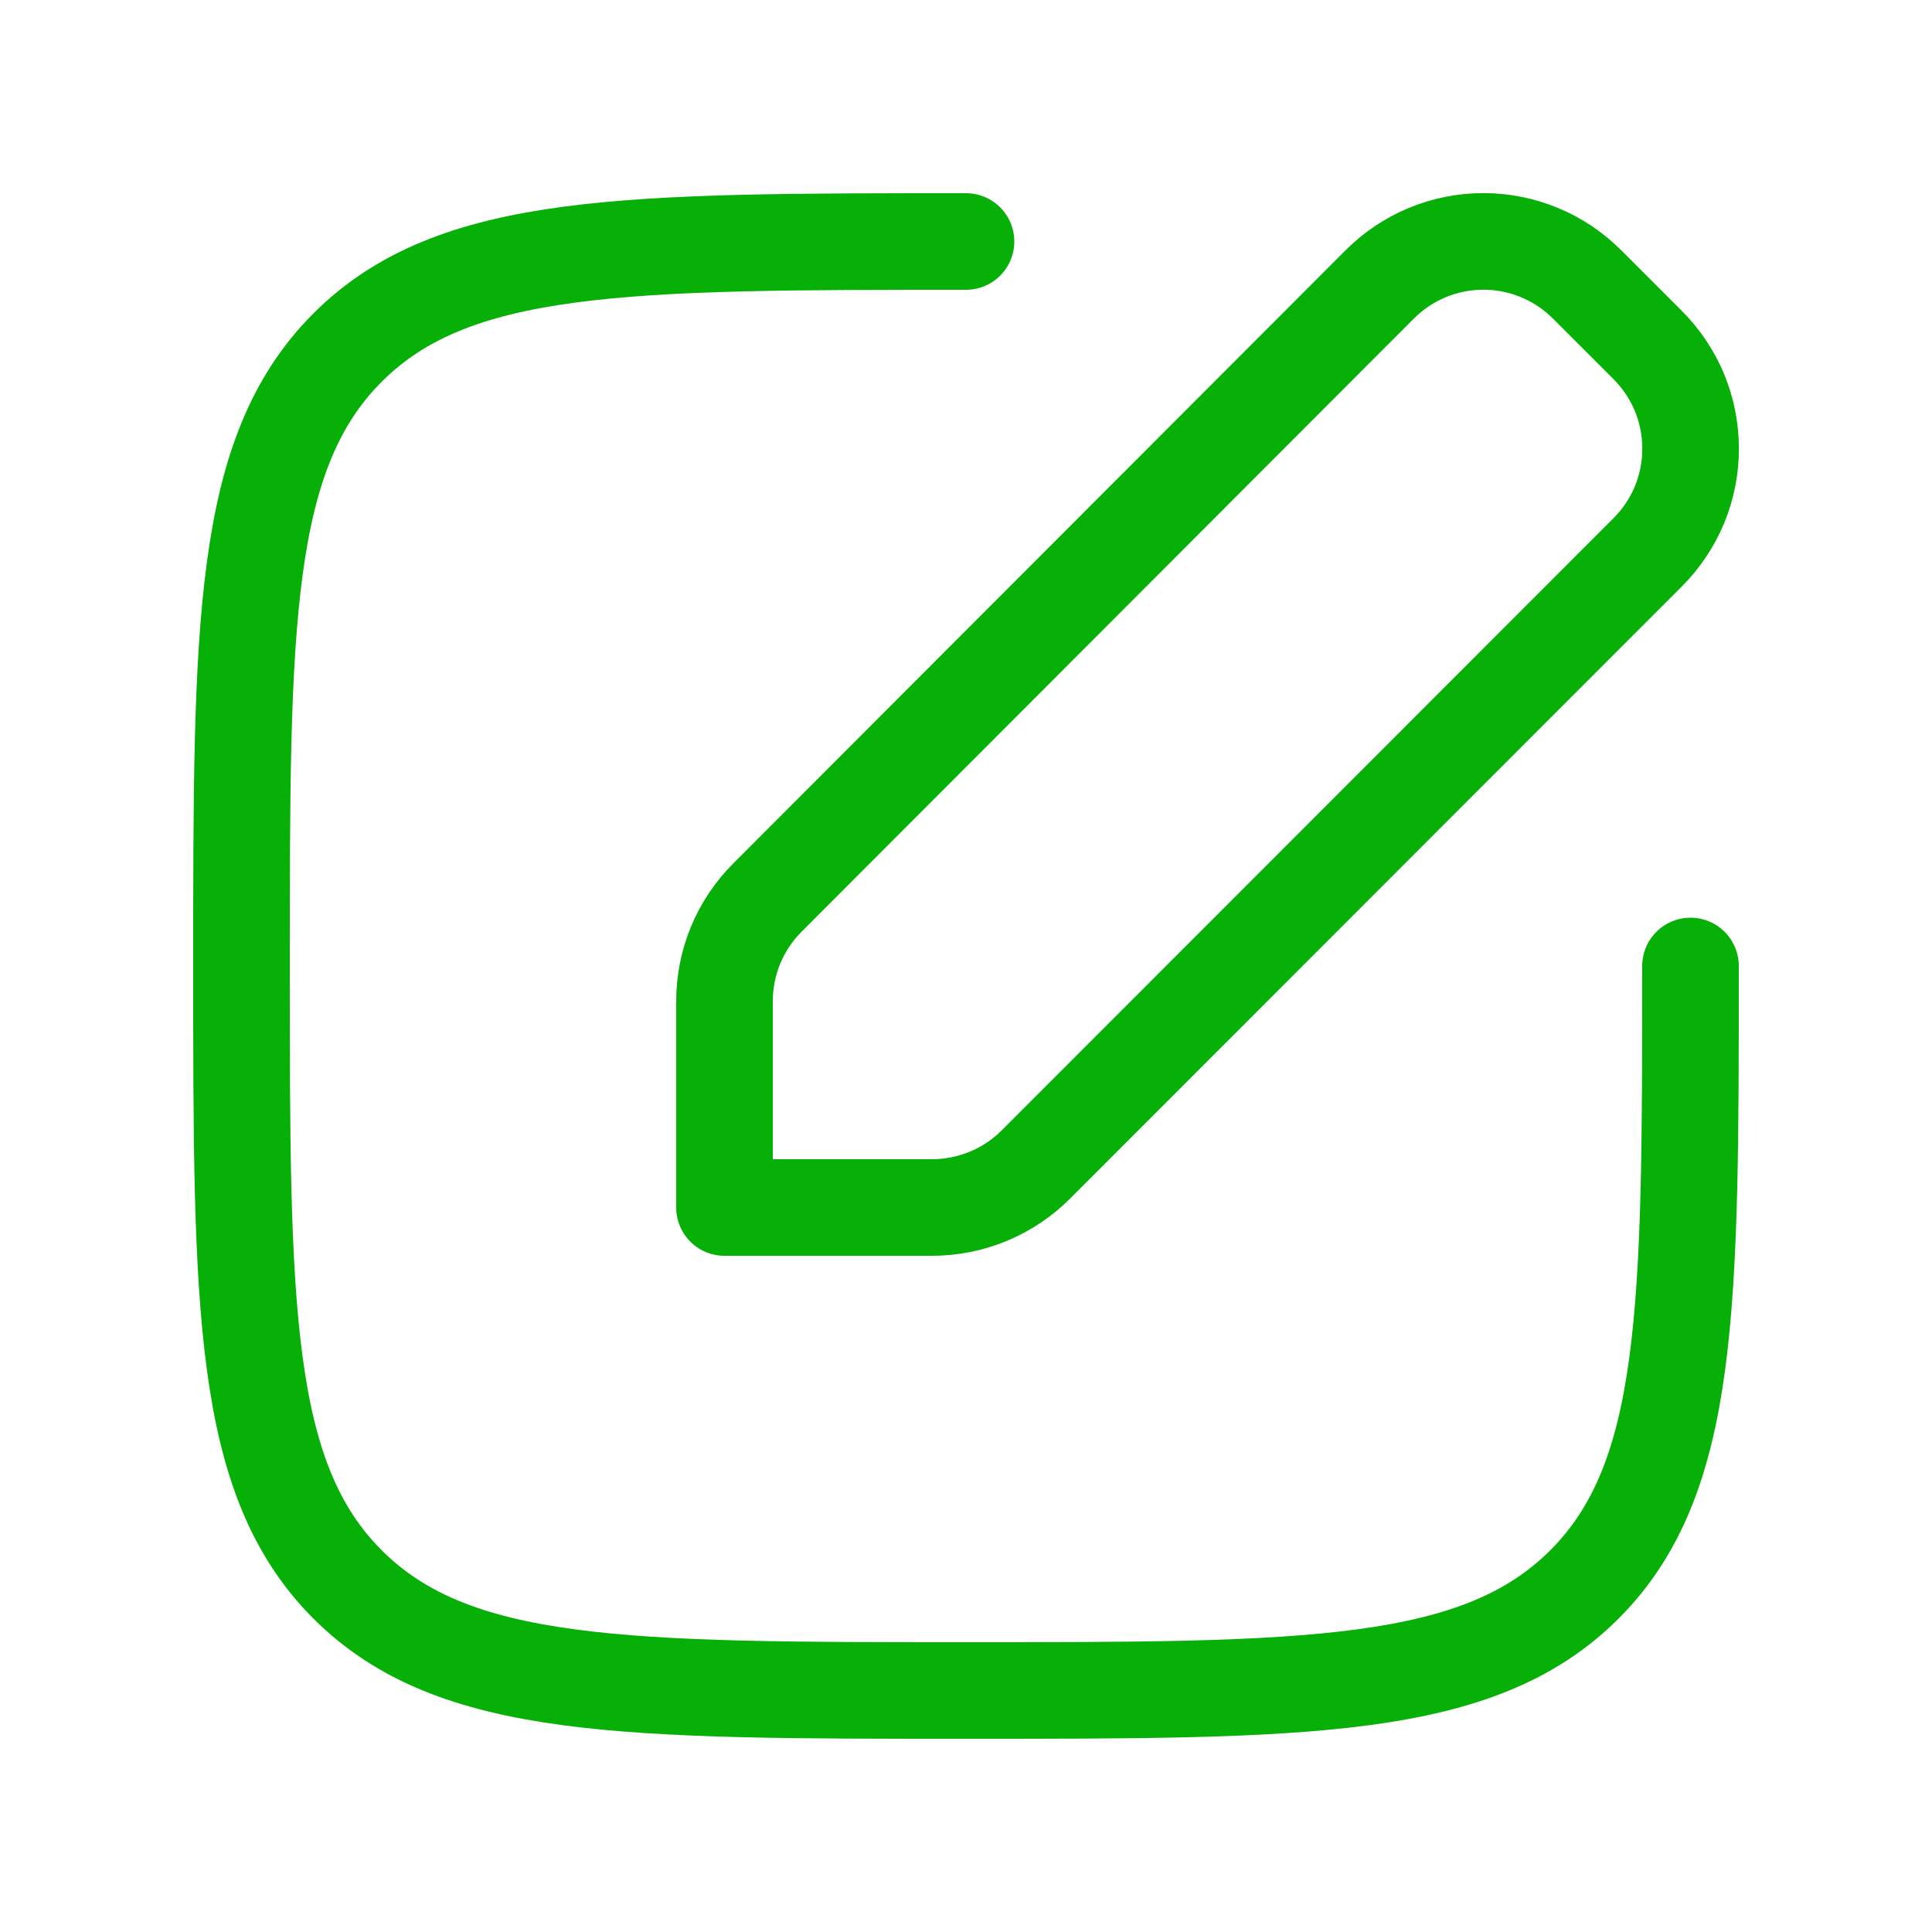 <svg width="20" height="20" viewBox="0 0 20 20" fill="none" xmlns="http://www.w3.org/2000/svg">
<path d="M7.944 9.292C7.803 9.433 7.691 9.6 7.615 9.784C7.539 9.968 7.5 10.166 7.5 10.365V12.5H9.648C10.051 12.5 10.438 12.34 10.723 12.055L17.056 5.718C17.197 5.577 17.309 5.41 17.386 5.226C17.462 5.042 17.501 4.844 17.501 4.645C17.501 4.445 17.462 4.248 17.386 4.063C17.309 3.879 17.197 3.712 17.056 3.571L16.43 2.945C16.289 2.804 16.122 2.691 15.937 2.615C15.753 2.538 15.555 2.499 15.356 2.499C15.156 2.499 14.959 2.538 14.774 2.615C14.59 2.691 14.423 2.804 14.282 2.945L7.944 9.292Z" stroke="#07B007" stroke-linecap="round" stroke-linejoin="round"/>
<path d="M17.5 10C17.5 13.536 17.5 15.303 16.402 16.402C15.303 17.5 13.535 17.5 10 17.5C6.465 17.5 4.697 17.5 3.598 16.402C2.5 15.303 2.5 13.535 2.5 10C2.5 6.465 2.5 4.697 3.598 3.598C4.697 2.5 6.465 2.5 10 2.5" stroke="#07B007" stroke-linecap="round" stroke-linejoin="round"/>
</svg>

